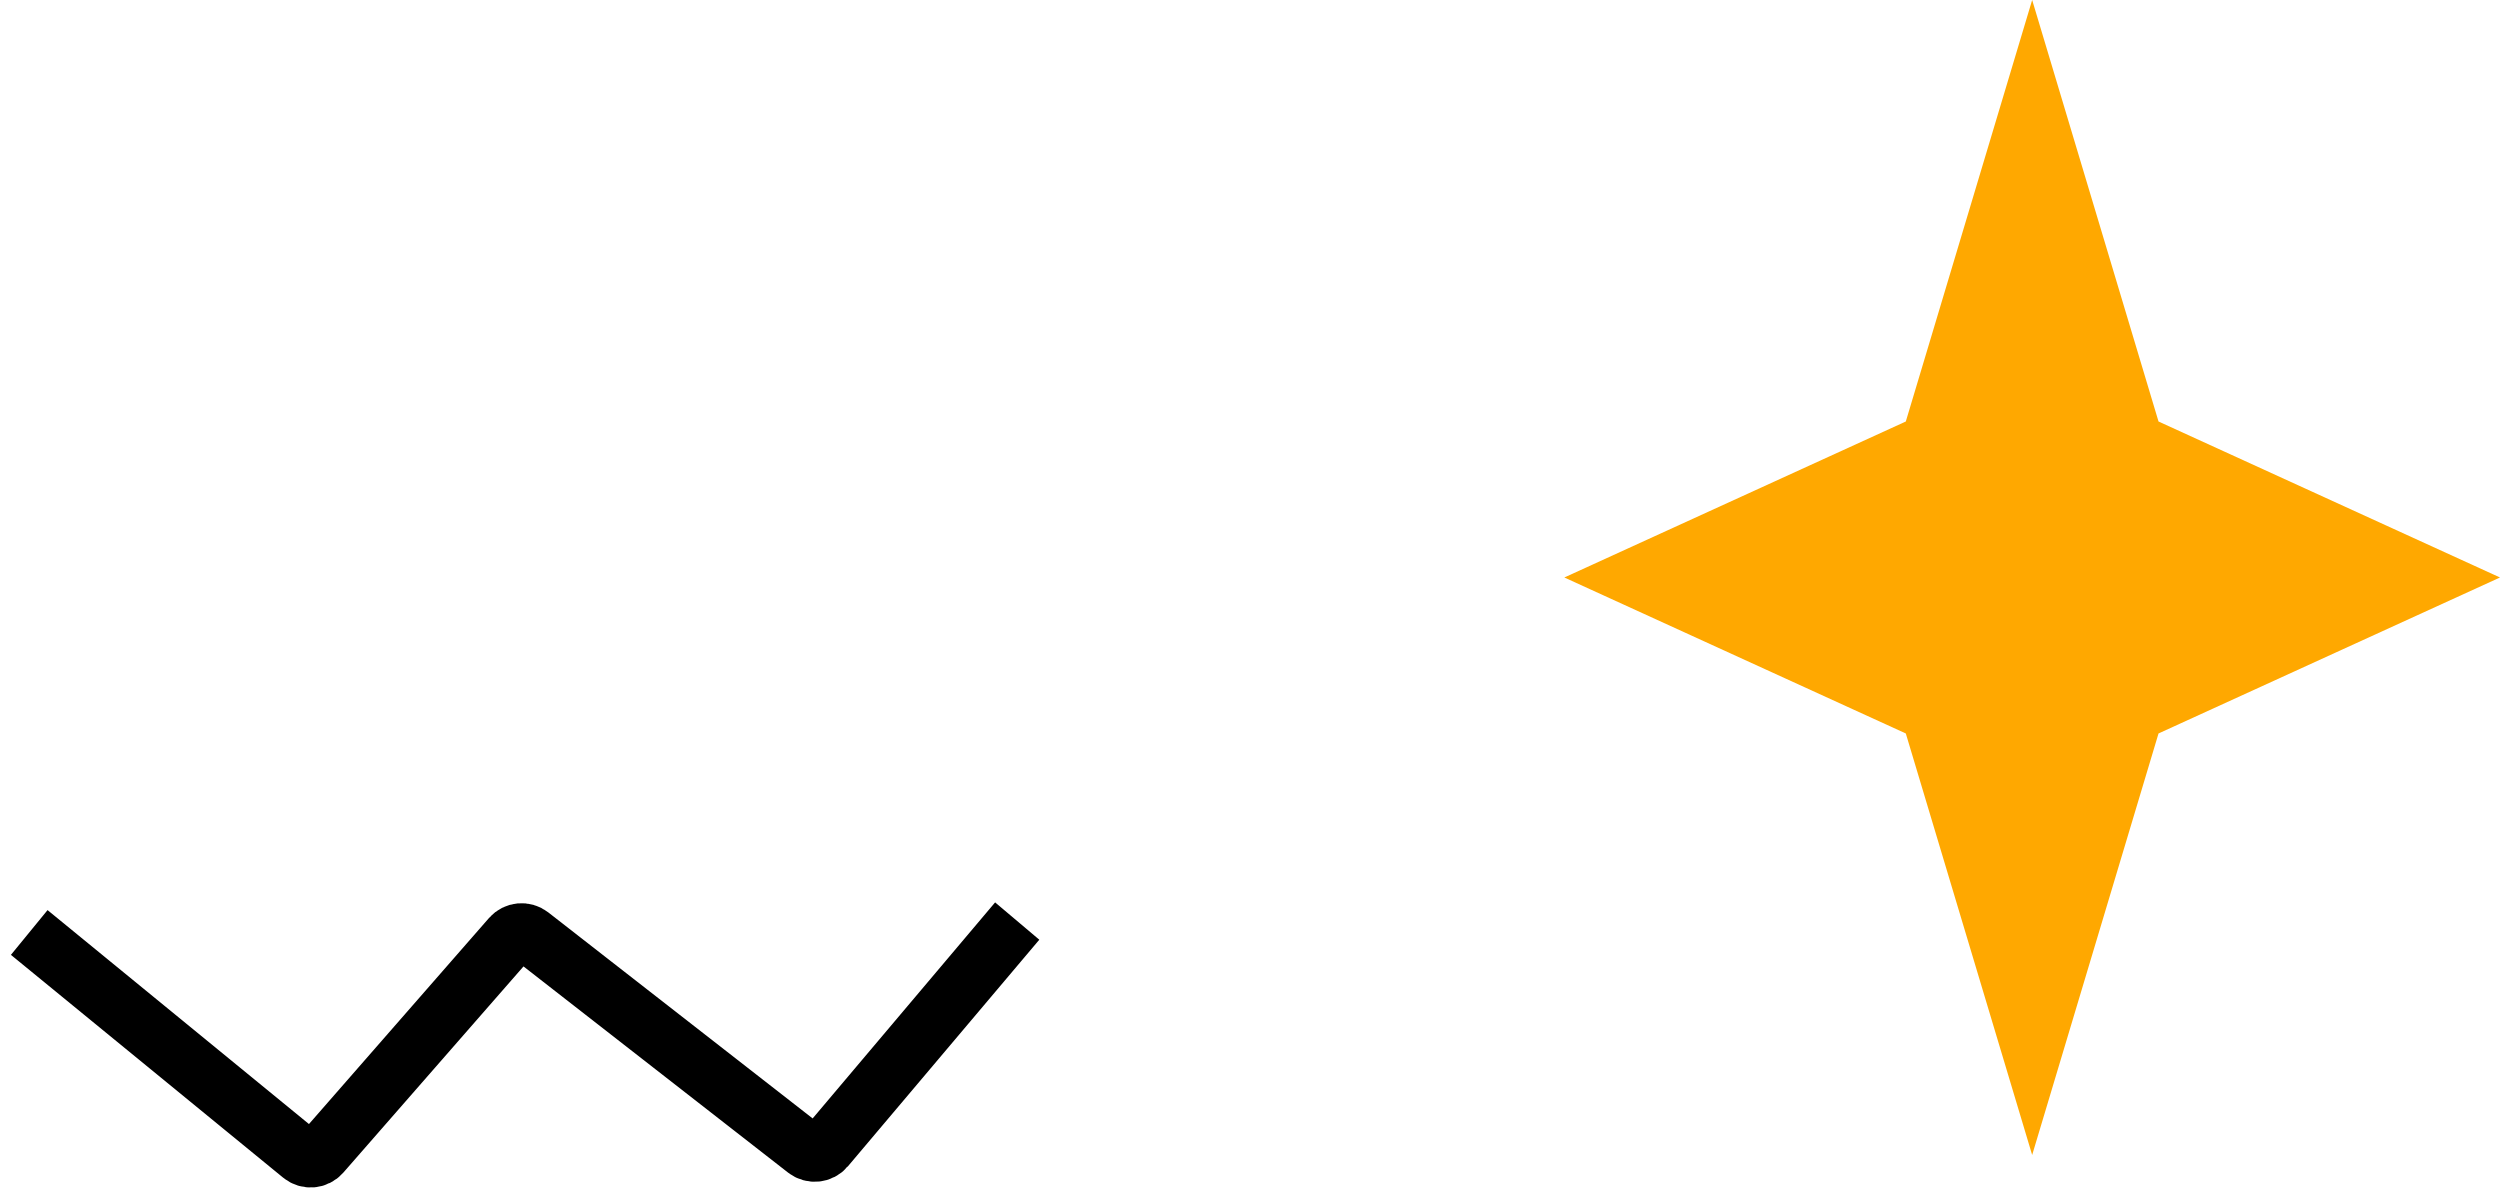 <svg width="171" height="82" viewBox="0 0 171 82" fill="none" xmlns="http://www.w3.org/2000/svg">
<path d="M139 0L130.357 28.831L107 39.5L130.357 50.169L139 79L147.643 50.169L171 39.5L147.643 28.831L139 0Z" fill="#FFA800"/>
<path d="M2 63.782L20.621 79.022C21.034 79.36 21.641 79.31 21.992 78.908L34.934 64.097C35.279 63.703 35.873 63.646 36.286 63.968L55.119 78.645C55.538 78.972 56.14 78.909 56.483 78.503L69.577 63" stroke="black" stroke-width="3.956"/>
</svg>
